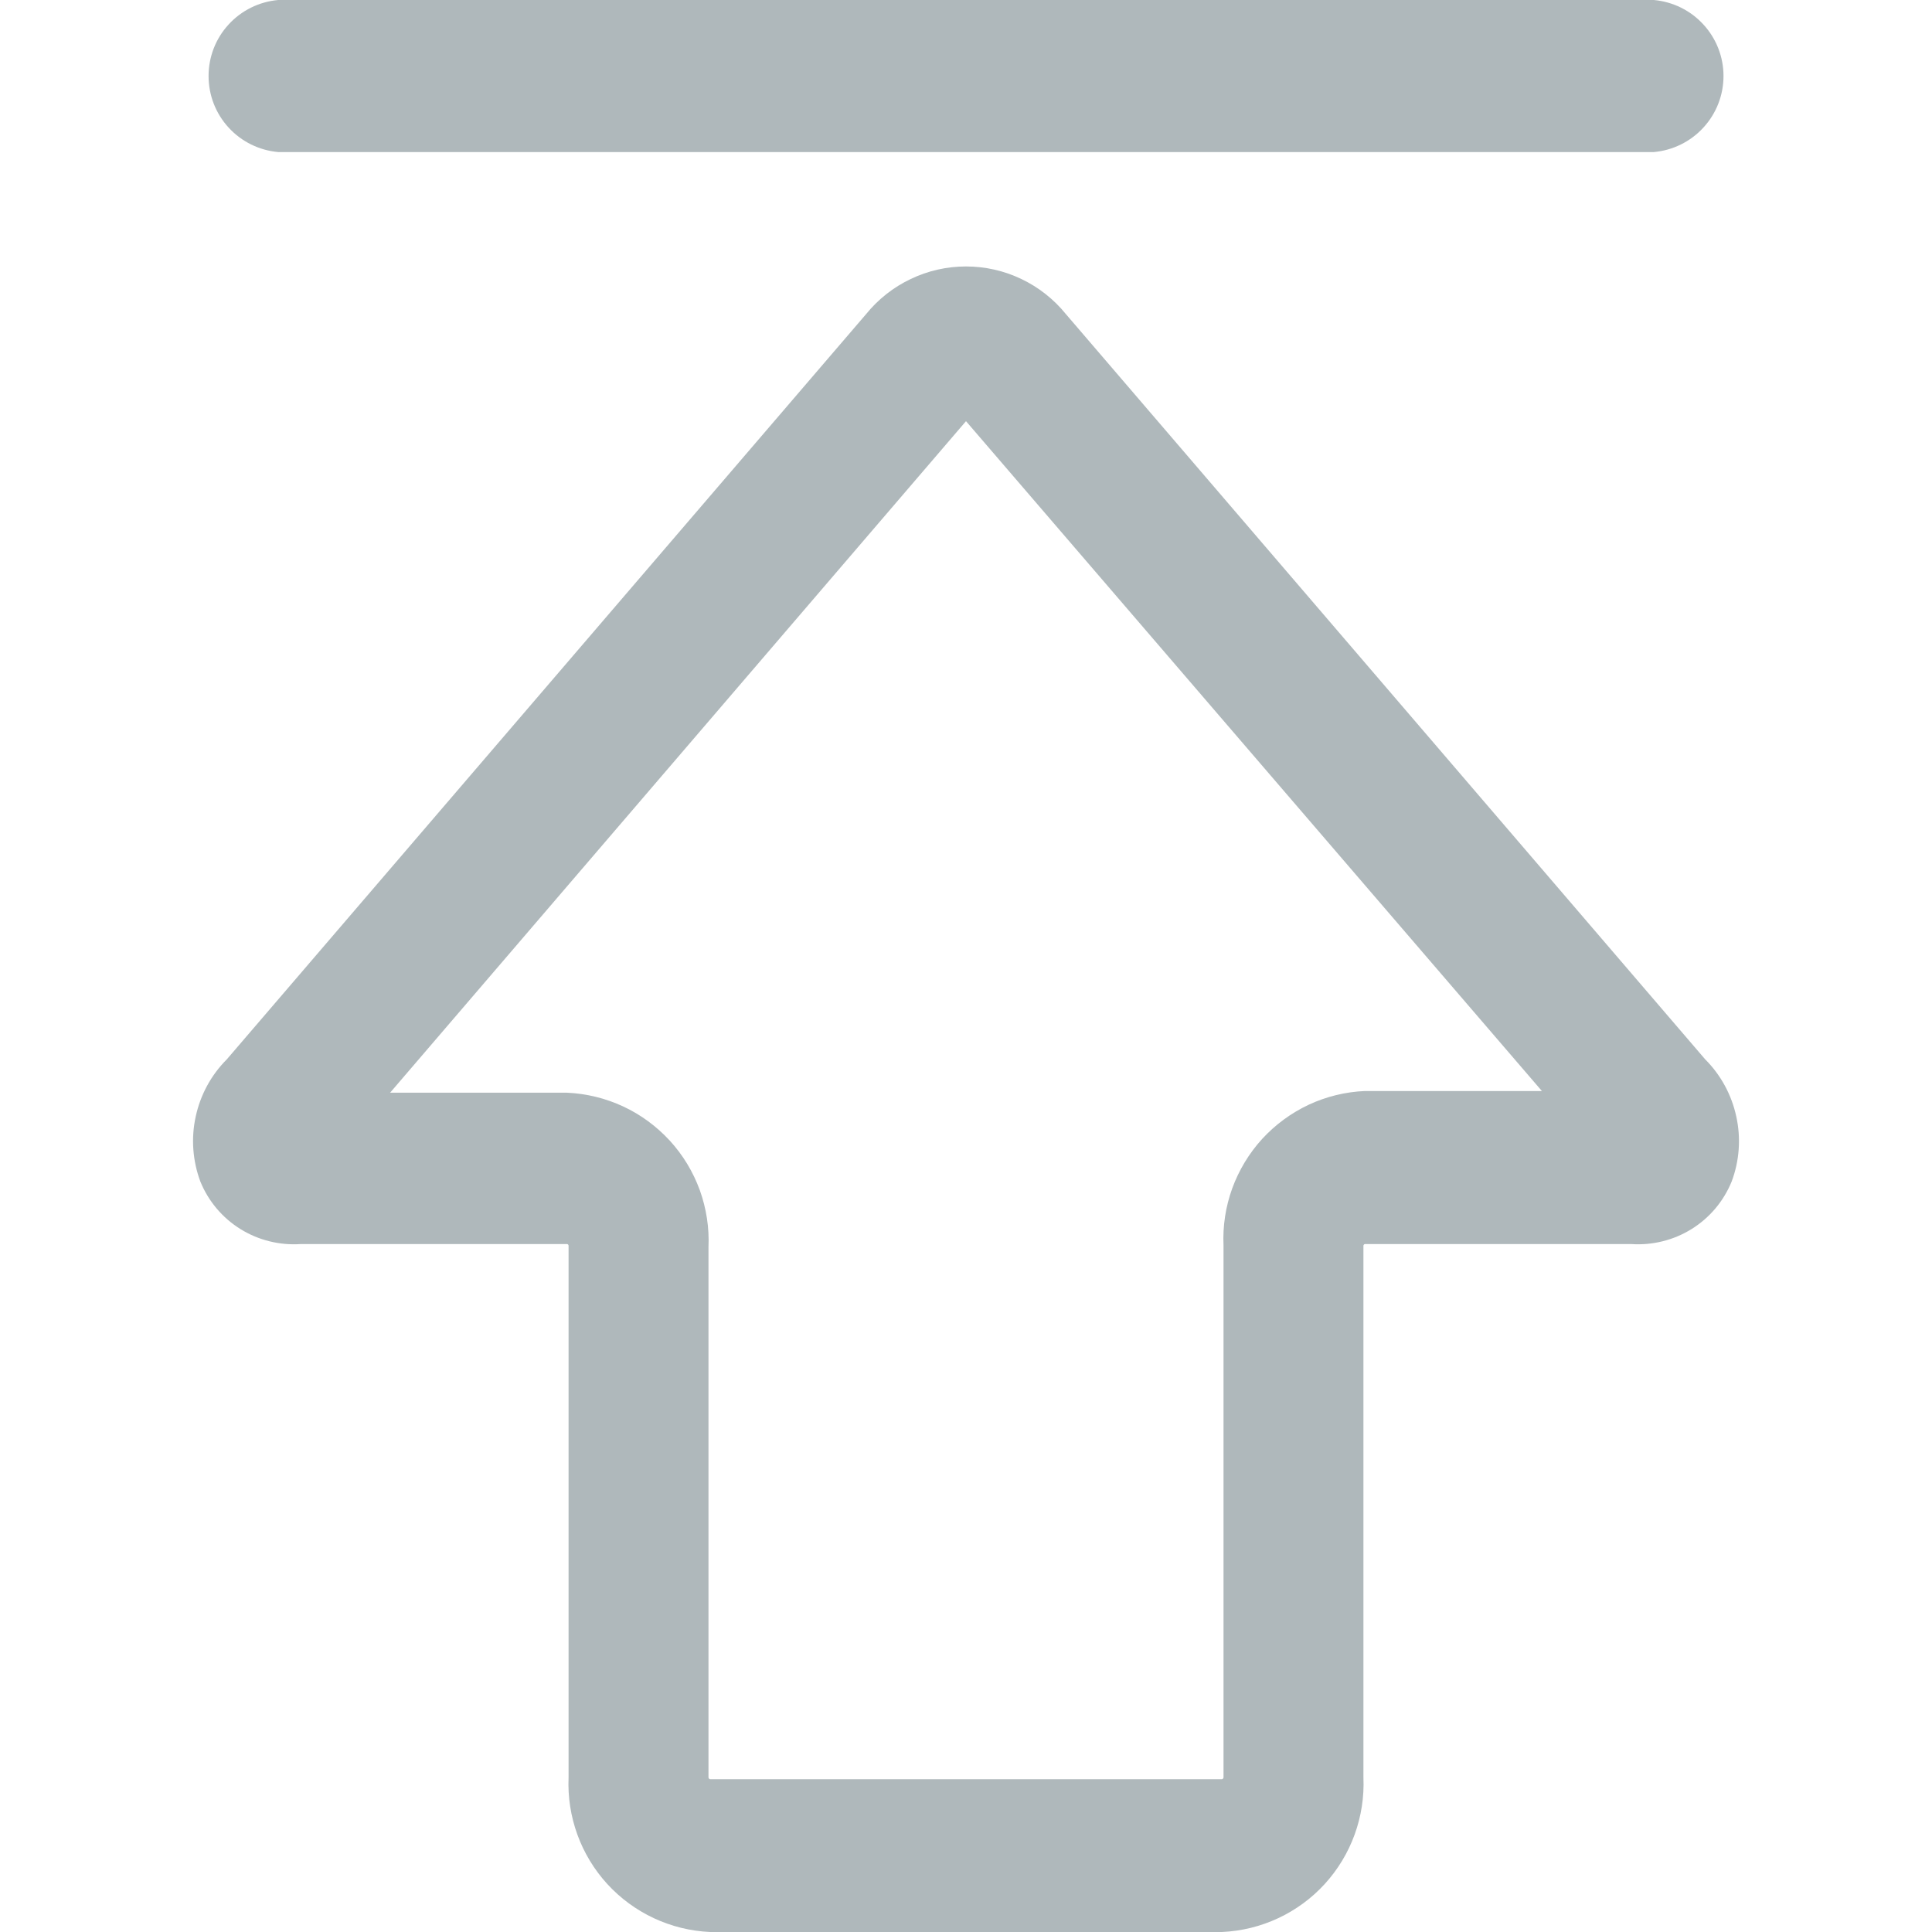 <svg width="24" height="24" viewBox="0 0 24 24" fill="none" xmlns="http://www.w3.org/2000/svg">
<path d="M15.18 24H8.82C8.333 23.978 7.874 23.764 7.544 23.404C7.215 23.044 7.042 22.567 7.063 22.08V15.473C7.062 15.468 7.06 15.464 7.057 15.46C7.053 15.457 7.049 15.454 7.044 15.454H3.737C3.474 15.472 3.211 15.407 2.987 15.268C2.763 15.129 2.589 14.923 2.489 14.678C2.393 14.42 2.372 14.14 2.431 13.871C2.489 13.601 2.623 13.354 2.818 13.159L10.759 3.902C10.909 3.717 11.098 3.568 11.313 3.466C11.527 3.363 11.762 3.31 12 3.31C12.238 3.31 12.473 3.363 12.688 3.466C12.902 3.568 13.091 3.717 13.241 3.902L21.182 13.159C21.377 13.354 21.511 13.601 21.569 13.871C21.628 14.14 21.608 14.42 21.511 14.678C21.411 14.923 21.237 15.129 21.013 15.268C20.789 15.407 20.526 15.472 20.263 15.454H16.956C16.951 15.454 16.947 15.457 16.944 15.46C16.94 15.464 16.938 15.468 16.937 15.473V22.08C16.958 22.567 16.785 23.044 16.456 23.404C16.127 23.764 15.668 23.978 15.18 24ZM4.846 13.574H7.044C7.286 13.585 7.523 13.643 7.742 13.745C7.961 13.847 8.157 13.992 8.321 14.17C8.484 14.348 8.61 14.557 8.693 14.784C8.775 15.012 8.812 15.253 8.801 15.494V22.08C8.802 22.085 8.804 22.09 8.807 22.094C8.811 22.098 8.815 22.1 8.82 22.102H15.18C15.185 22.1 15.189 22.098 15.193 22.094C15.196 22.09 15.198 22.085 15.199 22.08V15.473C15.188 15.231 15.225 14.99 15.307 14.763C15.39 14.536 15.516 14.327 15.679 14.148C15.843 13.97 16.039 13.826 16.258 13.723C16.477 13.621 16.715 13.563 16.956 13.553H19.154L12 5.232L4.846 13.574ZM20.544 1.889H3.456C3.22 1.868 3 1.76 2.84 1.585C2.679 1.41 2.591 1.182 2.591 0.944C2.591 0.707 2.679 0.479 2.84 0.304C3 0.129 3.22 0.021 3.456 0L20.544 0C20.78 0.021 21 0.129 21.16 0.304C21.321 0.479 21.41 0.707 21.41 0.944C21.41 1.182 21.321 1.41 21.16 1.585C21 1.76 20.78 1.868 20.544 1.889Z" fill="#AFB8BB"/>
</svg>

